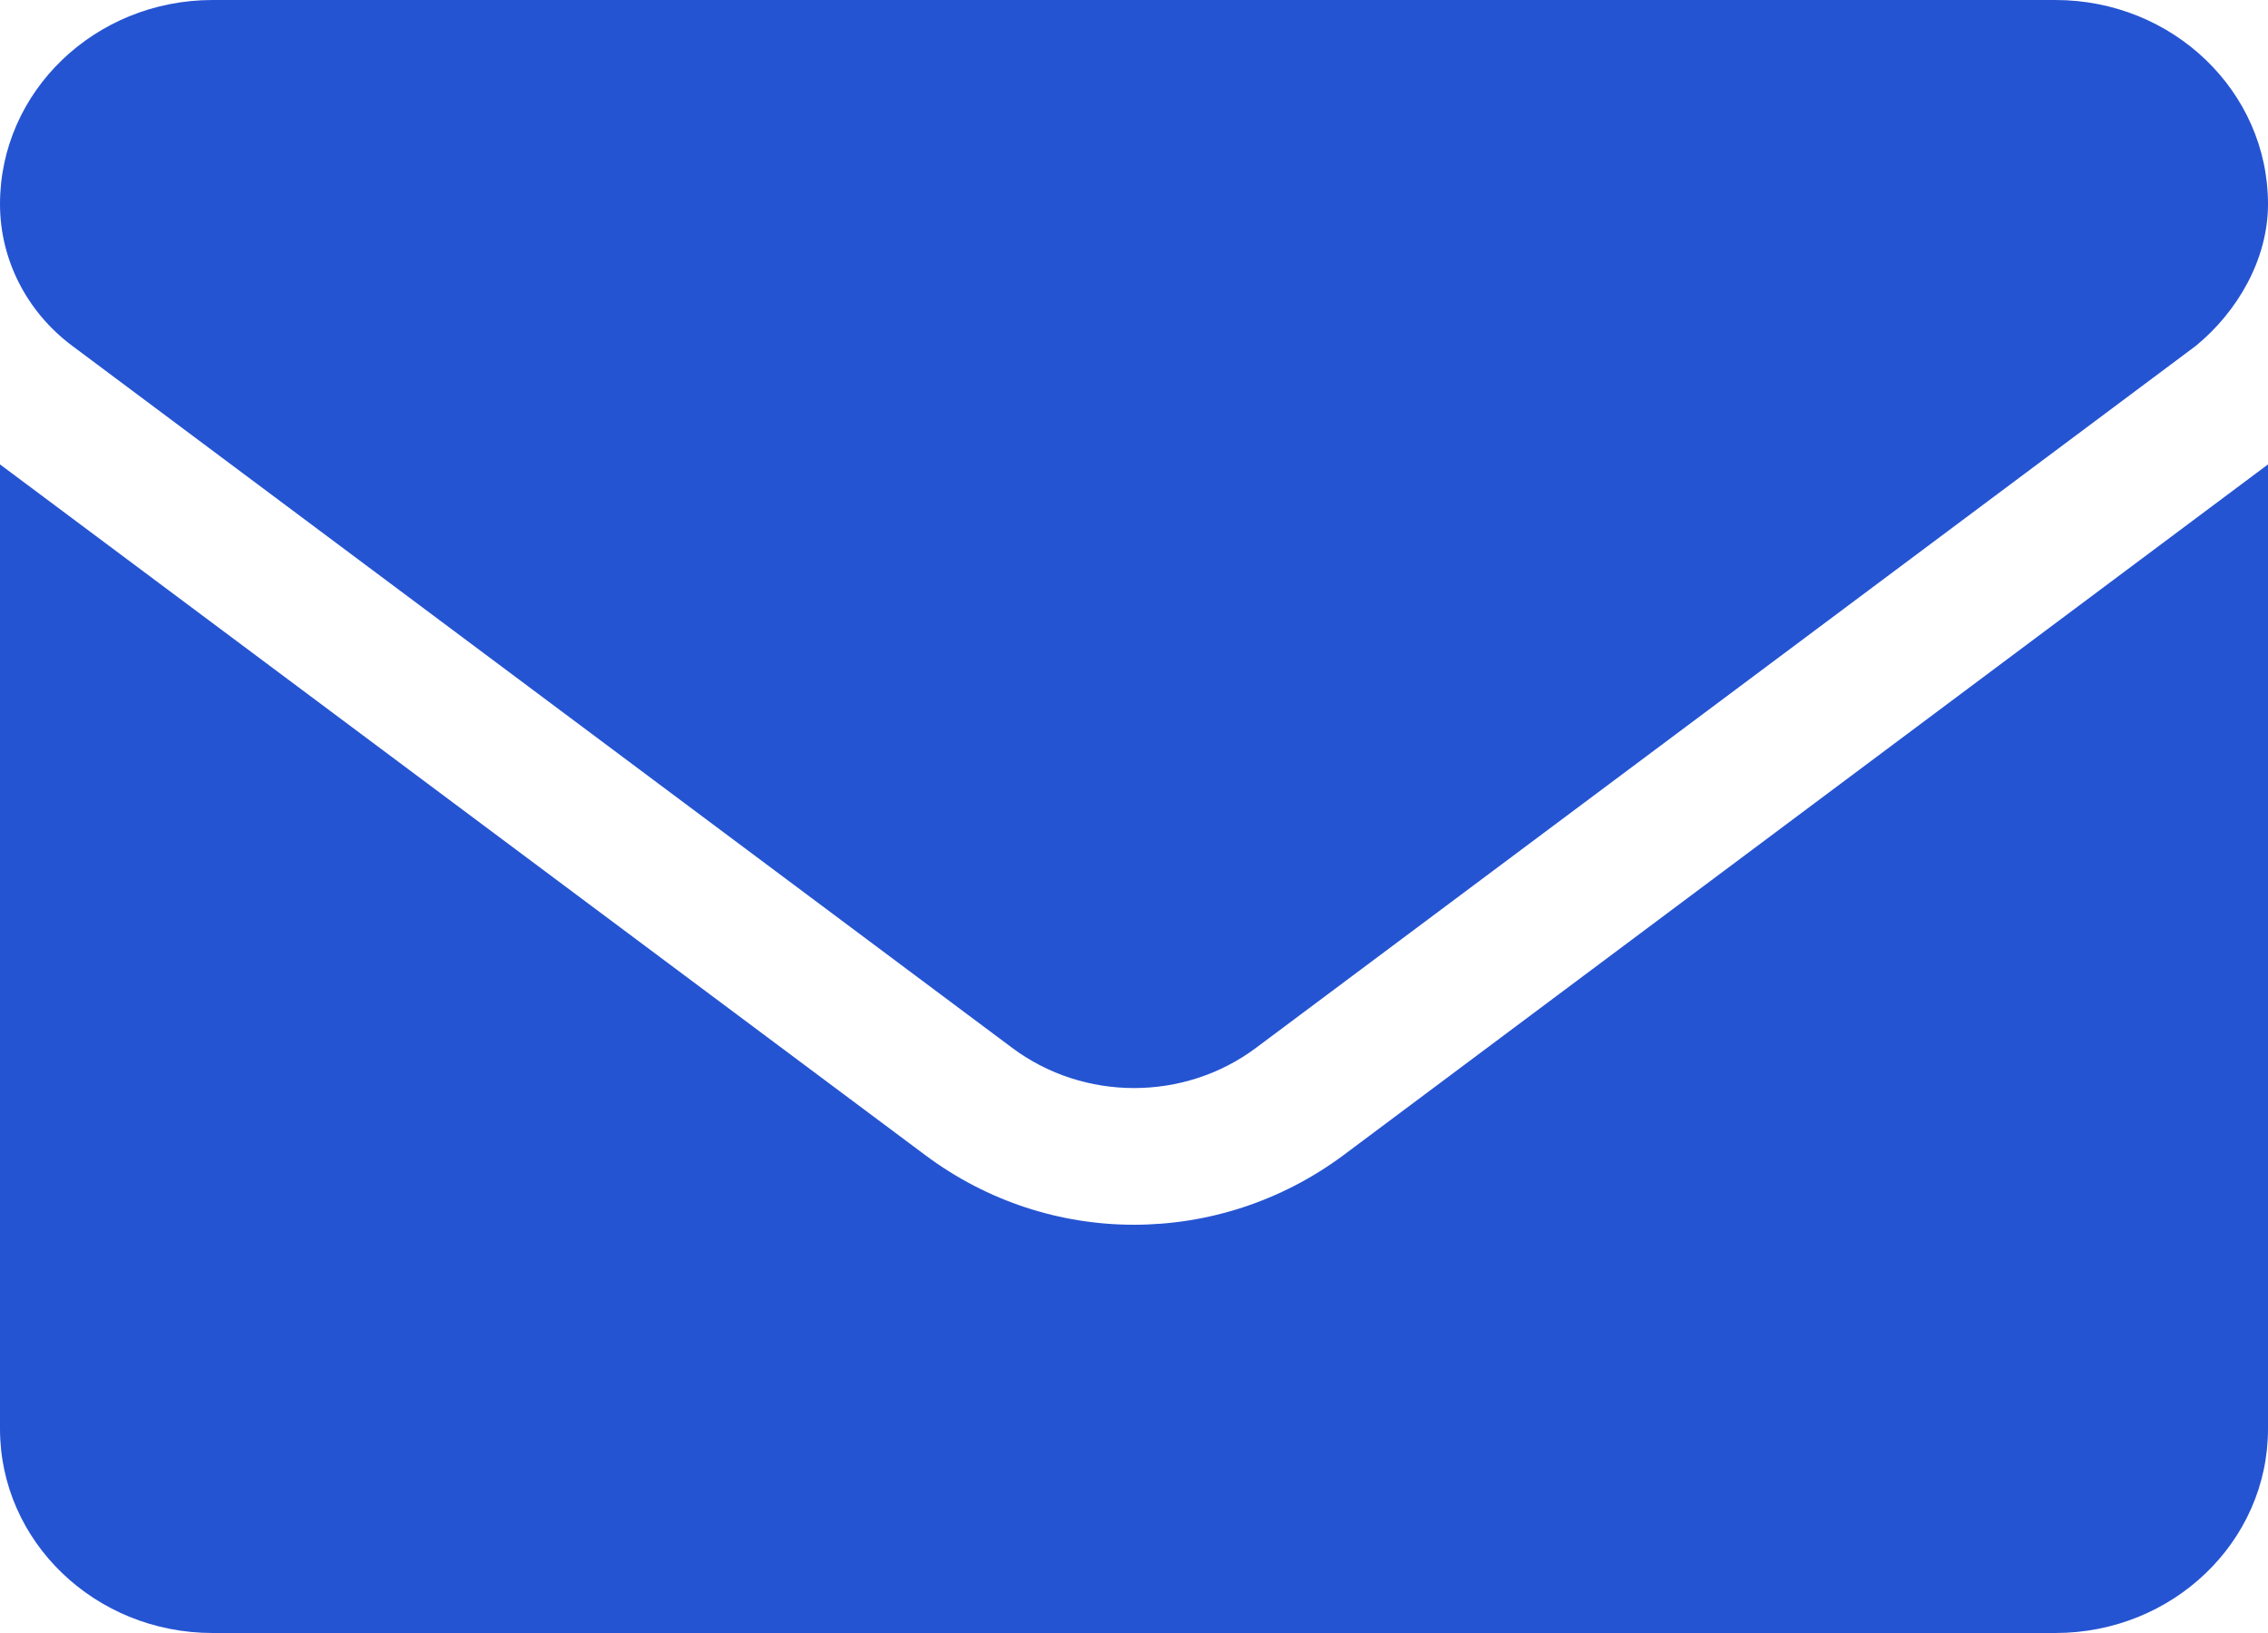 <svg width="25" height="18" viewBox="0 0 25 18" fill="none" xmlns="http://www.w3.org/2000/svg">
<path d="M12.5 13.5C11.693 13.5 10.886 13.246 10.197 12.731L0 5.119V15.75C0 16.992 1.049 18 2.344 18H22.656C23.951 18 25 16.993 25 15.75V5.119L14.805 12.736C14.116 13.247 13.306 13.5 12.5 13.5ZM0.795 3.811L11.157 11.55C11.947 12.141 13.055 12.141 13.845 11.55L24.206 3.811C24.663 3.436 25 2.859 25 2.25C25 1.007 23.95 0 22.656 0H2.344C1.049 0 0 1.007 0 2.25C0 2.859 0.293 3.436 0.795 3.811Z" fill="#2554D2"/>
</svg>
